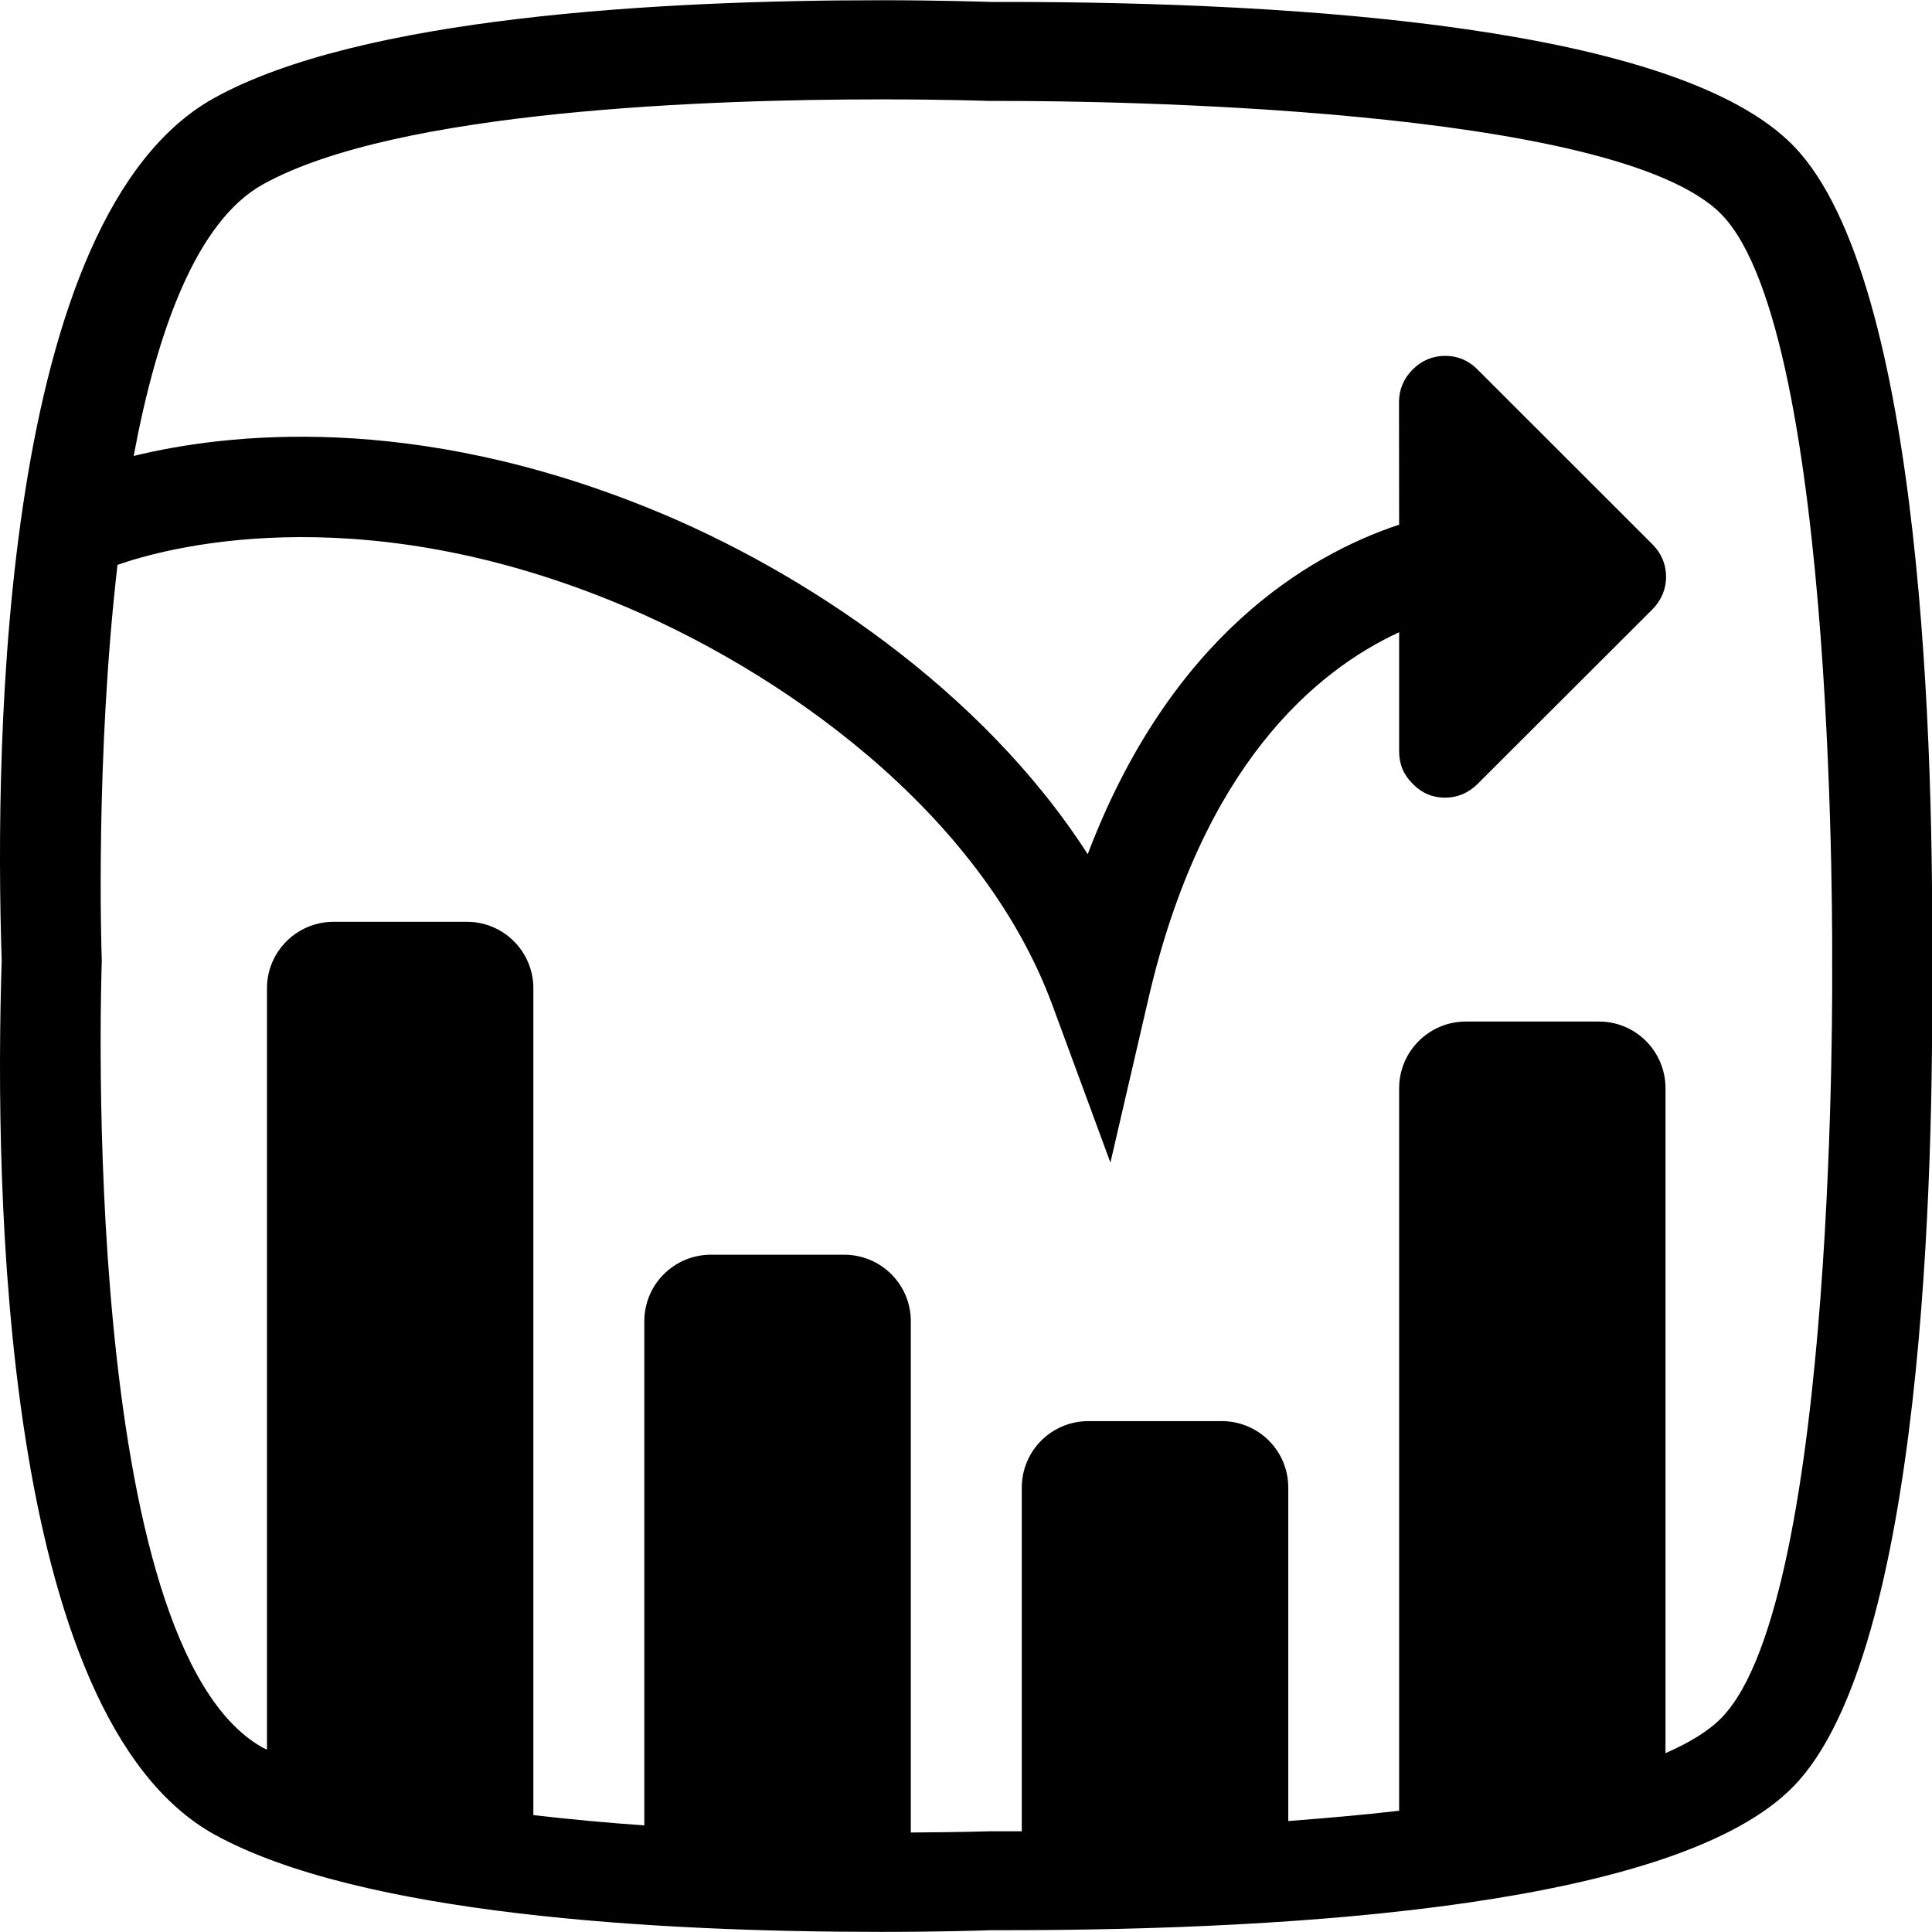 <?xml version="1.0" encoding="utf-8"?>
<!-- Generator: Adobe Illustrator 16.0.0, SVG Export Plug-In . SVG Version: 6.00 Build 0)  -->
<!DOCTYPE svg PUBLIC "-//W3C//DTD SVG 1.1//EN" "http://www.w3.org/Graphics/SVG/1.1/DTD/svg11.dtd">
<svg version="1.1" id="Layer_1" xmlns="http://www.w3.org/2000/svg" xmlns:xlink="http://www.w3.org/1999/xlink" x="0px" y="0px"
	 width="16px" height="16px" viewBox="0 0 16 16" enable-background="new 0 0 16 16" xml:space="preserve">
<path d="M14.854,1.209c-0.956-0.986-4.082-1.193-6.538-1.193H8.208C8.128,0.014,7.787,0.002,7.296,0.002
	c-1.853,0-4.316,0.142-5.521,0.809C0.01,1.788-0.046,6.112,0.014,7.957c-0.06,1.874-0.003,6.256,1.761,7.235
	c1.203,0.665,3.666,0.807,5.518,0.807c0.492,0,0.835-0.011,0.916-0.014h0.109c2.455,0,5.581-0.207,6.537-1.193
	c1.079-1.111,1.16-5.113,1.145-6.791C16.015,6.322,15.934,2.322,14.854,1.209z M14.259,14.224c-0.107,0.111-0.268,0.208-0.466,0.295
	V9.013c0-0.306-0.246-0.553-0.551-0.553H12.14c-0.305,0-0.553,0.247-0.553,0.553v5.983c-0.307,0.035-0.616,0.062-0.918,0.085V12.32
	c0-0.306-0.247-0.551-0.552-0.551H9.015c-0.306,0-0.553,0.245-0.553,0.551v2.846c-0.054,0-0.106,0-0.144,0c-0.079,0-0.123,0-0.123,0
	s-0.256,0.008-0.652,0.01v-4.234c0-0.305-0.247-0.551-0.552-0.551H5.888c-0.305,0-0.552,0.246-0.552,0.551v4.175
	c-0.306-0.021-0.615-0.05-0.919-0.085V8.184c0-0.303-0.246-0.55-0.55-0.55H2.763c-0.305,0-0.552,0.247-0.552,0.55v6.305
	c-0.009-0.005-0.023-0.009-0.032-0.014c-1.523-0.844-1.342-6.341-1.336-6.519C0.839,7.864,0.789,6.27,0.973,4.678
	c0.364-0.128,1.938-0.582,4.11,0.306C6.45,5.541,8.121,6.711,8.717,8.328l0.479,1.3l0.313-1.35c0.446-1.939,1.388-2.723,2.078-3.042
	v0.987c0,0.105,0.037,0.194,0.113,0.269c0.075,0.077,0.166,0.115,0.27,0.114c0.099-0.001,0.191-0.038,0.267-0.114l1.448-1.446
	c0.075-0.077,0.112-0.167,0.113-0.269c-0.001-0.104-0.038-0.193-0.113-0.269l-1.449-1.448c-0.074-0.076-0.167-0.113-0.266-0.113
	c-0.104,0-0.194,0.037-0.27,0.112c-0.076,0.077-0.113,0.165-0.114,0.269l0.001,1.017c-0.771,0.257-1.898,0.937-2.579,2.729
	C8.132,5.711,6.647,4.727,5.396,4.218C3.413,3.409,1.873,3.589,1.107,3.776c0.194-1.038,0.521-1.945,1.072-2.25
	c1.113-0.618,3.73-0.703,5.117-0.703c0.544,0,0.899,0.013,0.899,0.013s0.044,0,0.122,0c0.784,0,5.07,0.042,5.942,0.942
	C15.221,2.771,15.173,8,15.173,8S15.221,13.23,14.259,14.224z"/>
</svg>
